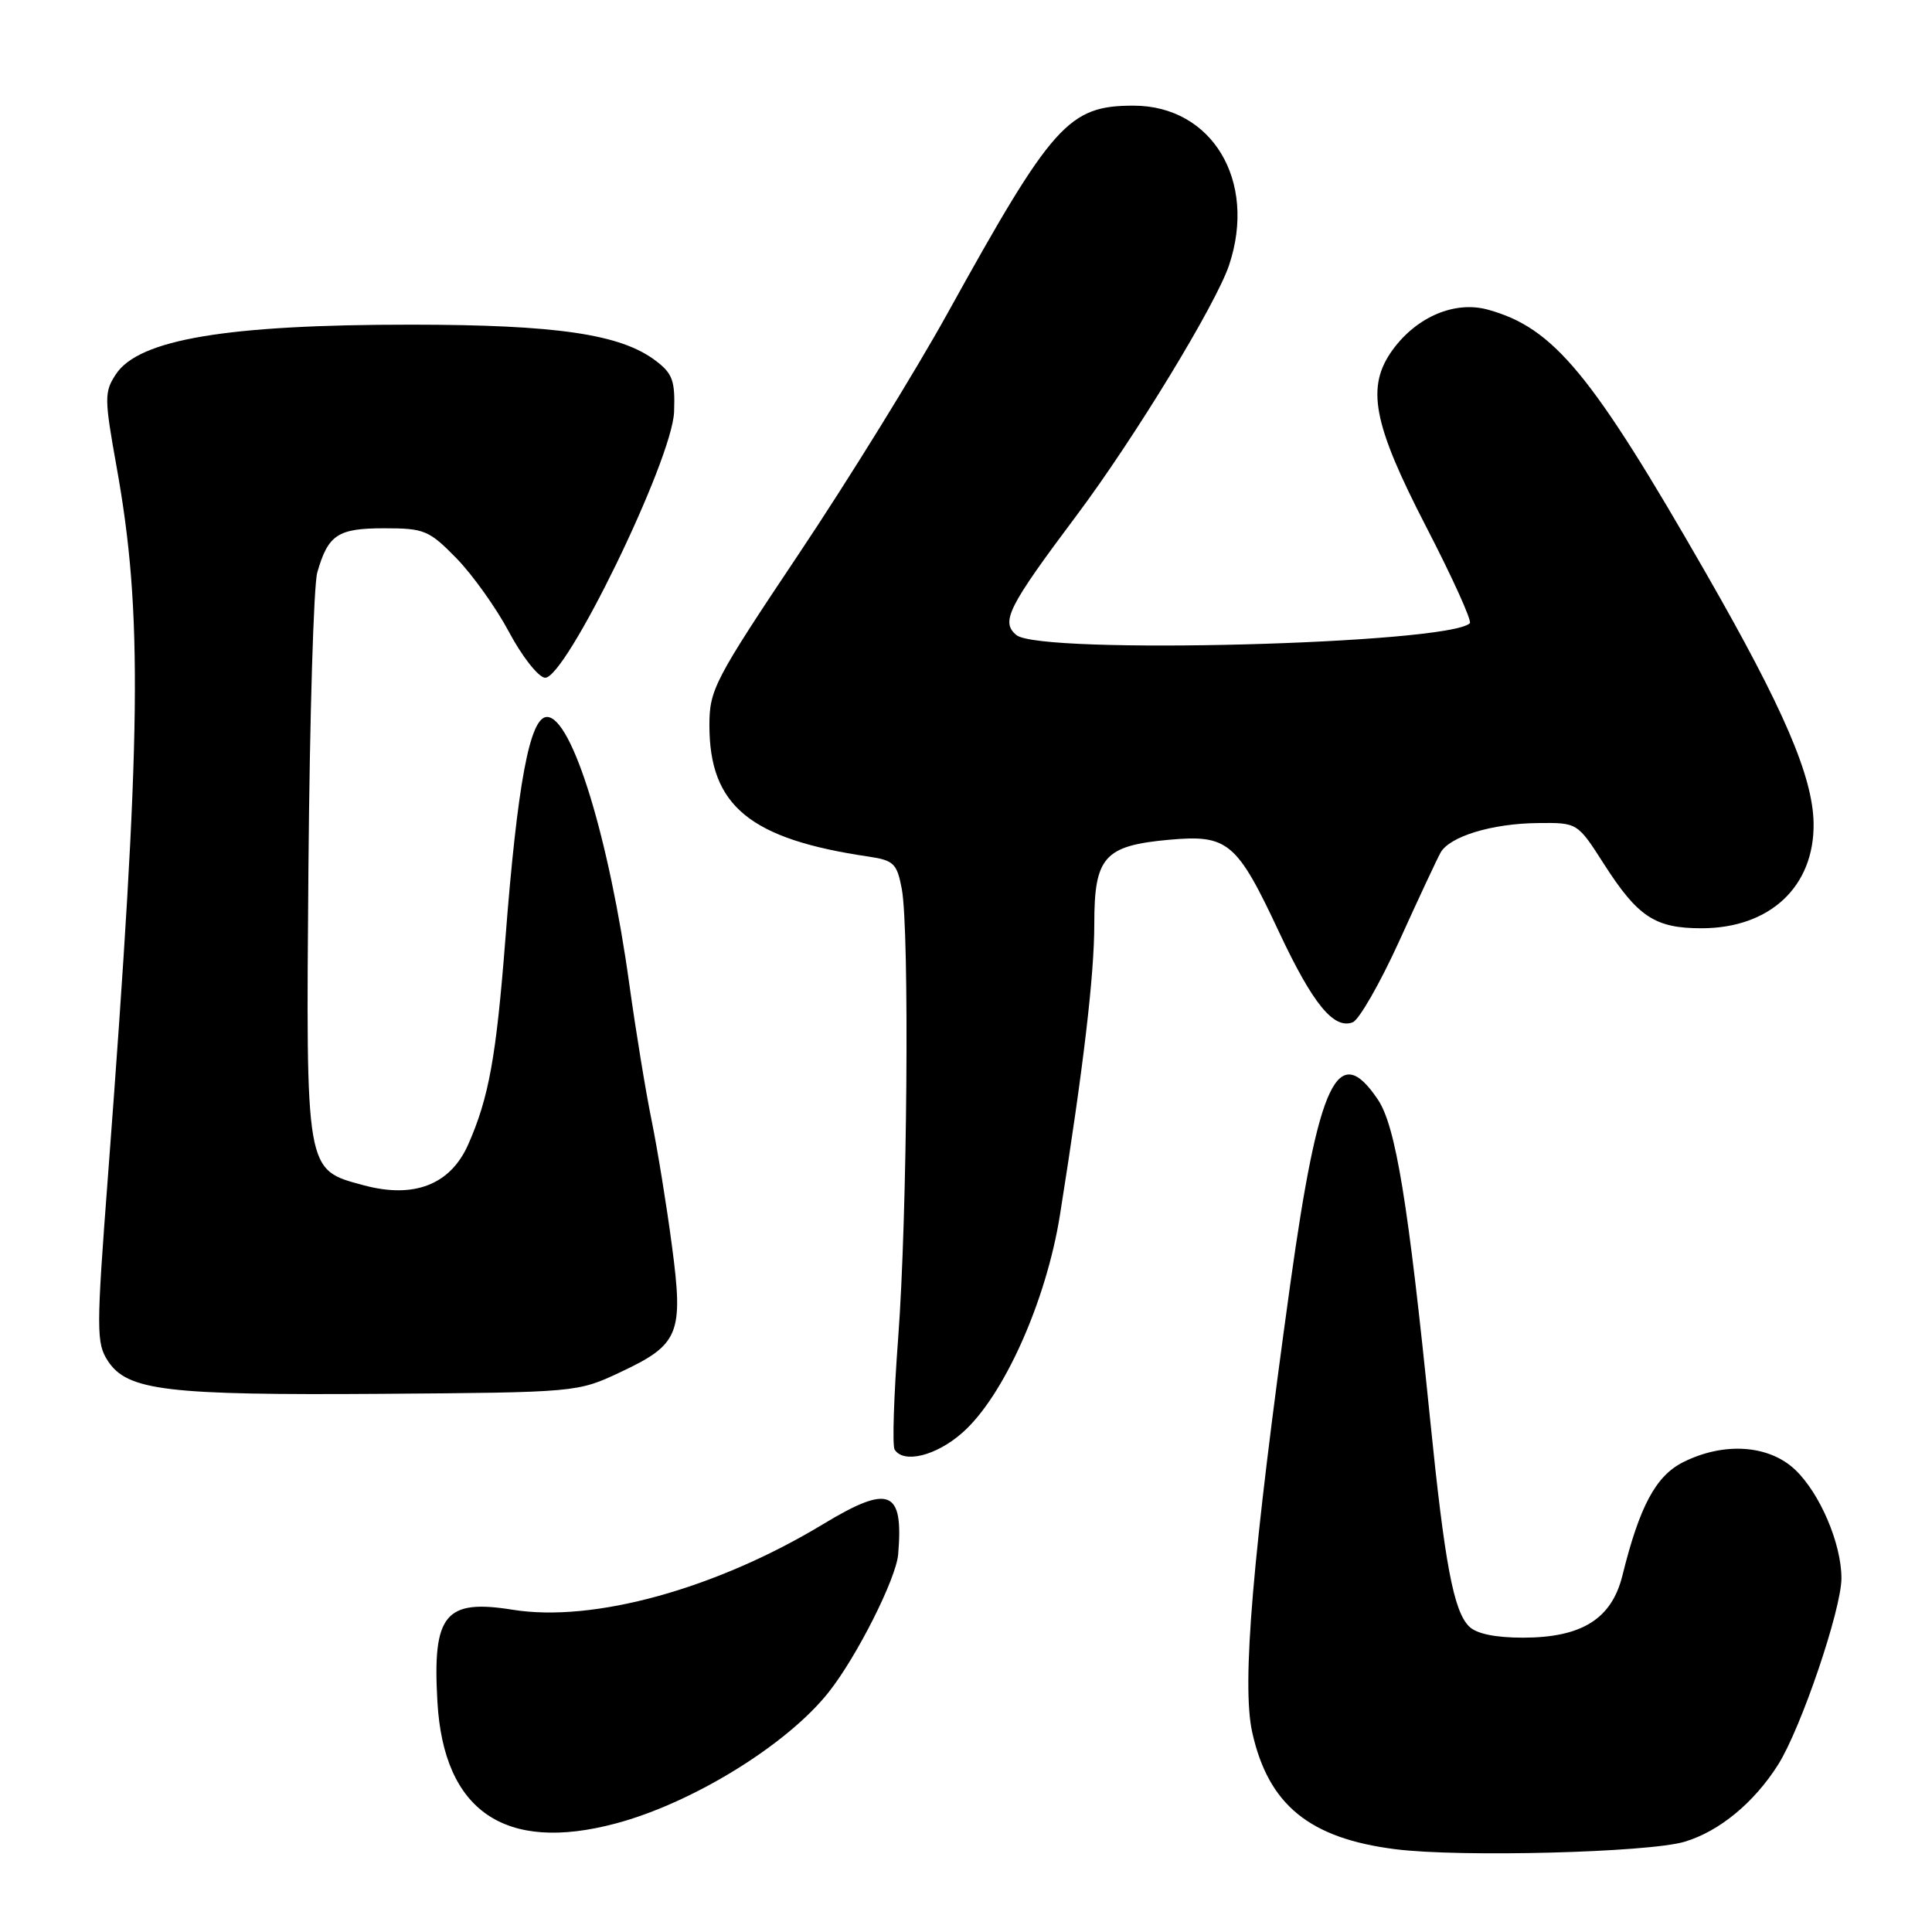 <?xml version="1.0" encoding="UTF-8" standalone="no"?>
<!DOCTYPE svg PUBLIC "-//W3C//DTD SVG 1.1//EN" "http://www.w3.org/Graphics/SVG/1.1/DTD/svg11.dtd" >
<svg xmlns="http://www.w3.org/2000/svg" xmlns:xlink="http://www.w3.org/1999/xlink" version="1.1" viewBox="0 0 256 256">
 <g >
 <path fill="currentColor"
d=" M 223.22 244.04 C 227.83 242.66 232.43 238.86 235.62 233.81 C 238.65 229.00 244.00 213.25 244.00 209.12 C 244.00 204.54 241.15 197.87 237.87 194.75 C 234.38 191.44 228.42 191.04 223.02 193.75 C 219.40 195.57 217.25 199.58 214.97 208.80 C 213.54 214.52 209.59 216.99 201.82 217.00 C 198.13 217.00 195.62 216.48 194.66 215.51 C 192.60 213.46 191.43 207.20 189.49 188.00 C 186.60 159.38 184.94 149.20 182.57 145.69 C 177.27 137.82 174.73 143.18 170.97 170.14 C 165.95 206.26 164.51 223.22 165.93 229.56 C 168.07 239.16 173.51 243.59 184.89 245.03 C 193.46 246.12 218.43 245.47 223.22 244.04 Z  M 81.59 241.62 C 91.78 238.91 104.35 231.15 109.83 224.19 C 113.56 219.47 118.73 209.19 119.01 205.98 C 119.74 197.40 117.87 196.64 109.08 201.95 C 94.87 210.54 78.62 215.02 67.94 213.30 C 58.97 211.86 57.29 213.90 57.96 225.50 C 58.79 240.00 66.90 245.53 81.59 241.62 Z  M 127.50 189.86 C 132.97 185.07 138.63 172.43 140.45 160.99 C 143.58 141.30 145.00 129.25 145.00 122.39 C 145.00 113.53 146.32 112.05 154.94 111.27 C 162.71 110.57 163.89 111.56 169.48 123.50 C 173.94 133.01 176.73 136.43 179.24 135.46 C 180.08 135.14 182.86 130.29 185.41 124.69 C 187.95 119.08 190.41 113.83 190.87 113.00 C 192.05 110.84 197.68 109.12 203.76 109.06 C 209.02 109.00 209.02 109.00 212.50 114.44 C 217.02 121.50 219.29 123.00 225.47 123.00 C 234.54 122.99 240.43 117.46 240.31 109.08 C 240.21 102.89 236.36 93.92 226.08 76.00 C 210.87 49.47 205.89 43.44 197.15 41.03 C 192.80 39.83 187.76 41.95 184.56 46.32 C 180.97 51.24 181.88 56.07 188.99 69.83 C 192.46 76.54 195.06 82.28 194.76 82.58 C 191.98 85.35 137.84 86.77 134.68 84.15 C 132.57 82.40 133.54 80.46 142.68 68.26 C 150.32 58.06 161.15 40.28 162.87 35.10 C 166.58 23.96 160.61 14.01 150.20 14.00 C 141.59 14.00 139.47 16.37 125.56 41.50 C 121.30 49.20 112.46 63.51 105.91 73.30 C 94.66 90.12 94.00 91.38 94.00 96.10 C 94.00 106.78 99.35 111.19 115.14 113.51 C 118.42 114.00 118.86 114.43 119.49 117.78 C 120.53 123.28 120.22 161.41 119.01 177.32 C 118.44 184.92 118.22 191.55 118.54 192.07 C 119.72 193.97 124.04 192.91 127.50 189.86 Z  M 82.16 181.84 C 90.01 178.16 90.59 176.76 89.03 165.04 C 88.34 159.79 87.13 152.35 86.35 148.50 C 85.56 144.65 84.24 136.55 83.40 130.50 C 80.72 111.04 75.79 95.00 72.48 95.00 C 70.21 95.00 68.56 103.78 66.96 124.50 C 65.75 140.07 64.77 145.48 62.03 151.67 C 59.68 156.97 54.87 158.85 48.21 157.06 C 40.43 154.96 40.54 155.60 40.87 114.81 C 41.04 95.06 41.56 77.53 42.04 75.86 C 43.48 70.84 44.75 70.00 50.92 70.00 C 56.22 70.00 56.85 70.26 60.49 73.98 C 62.63 76.18 65.75 80.56 67.44 83.73 C 69.12 86.90 71.25 89.63 72.17 89.80 C 74.80 90.30 89.09 60.96 89.32 54.57 C 89.47 50.46 89.13 49.49 86.87 47.79 C 82.25 44.28 73.79 43.03 54.50 43.02 C 30.08 43.01 18.37 44.97 15.35 49.60 C 13.81 51.94 13.82 52.78 15.44 61.81 C 18.94 81.25 18.75 97.05 14.32 155.65 C 12.75 176.30 12.75 177.97 14.30 180.34 C 16.88 184.27 22.05 184.89 50.50 184.69 C 76.37 184.50 76.53 184.49 82.16 181.84 Z "/>
</g>
</svg>